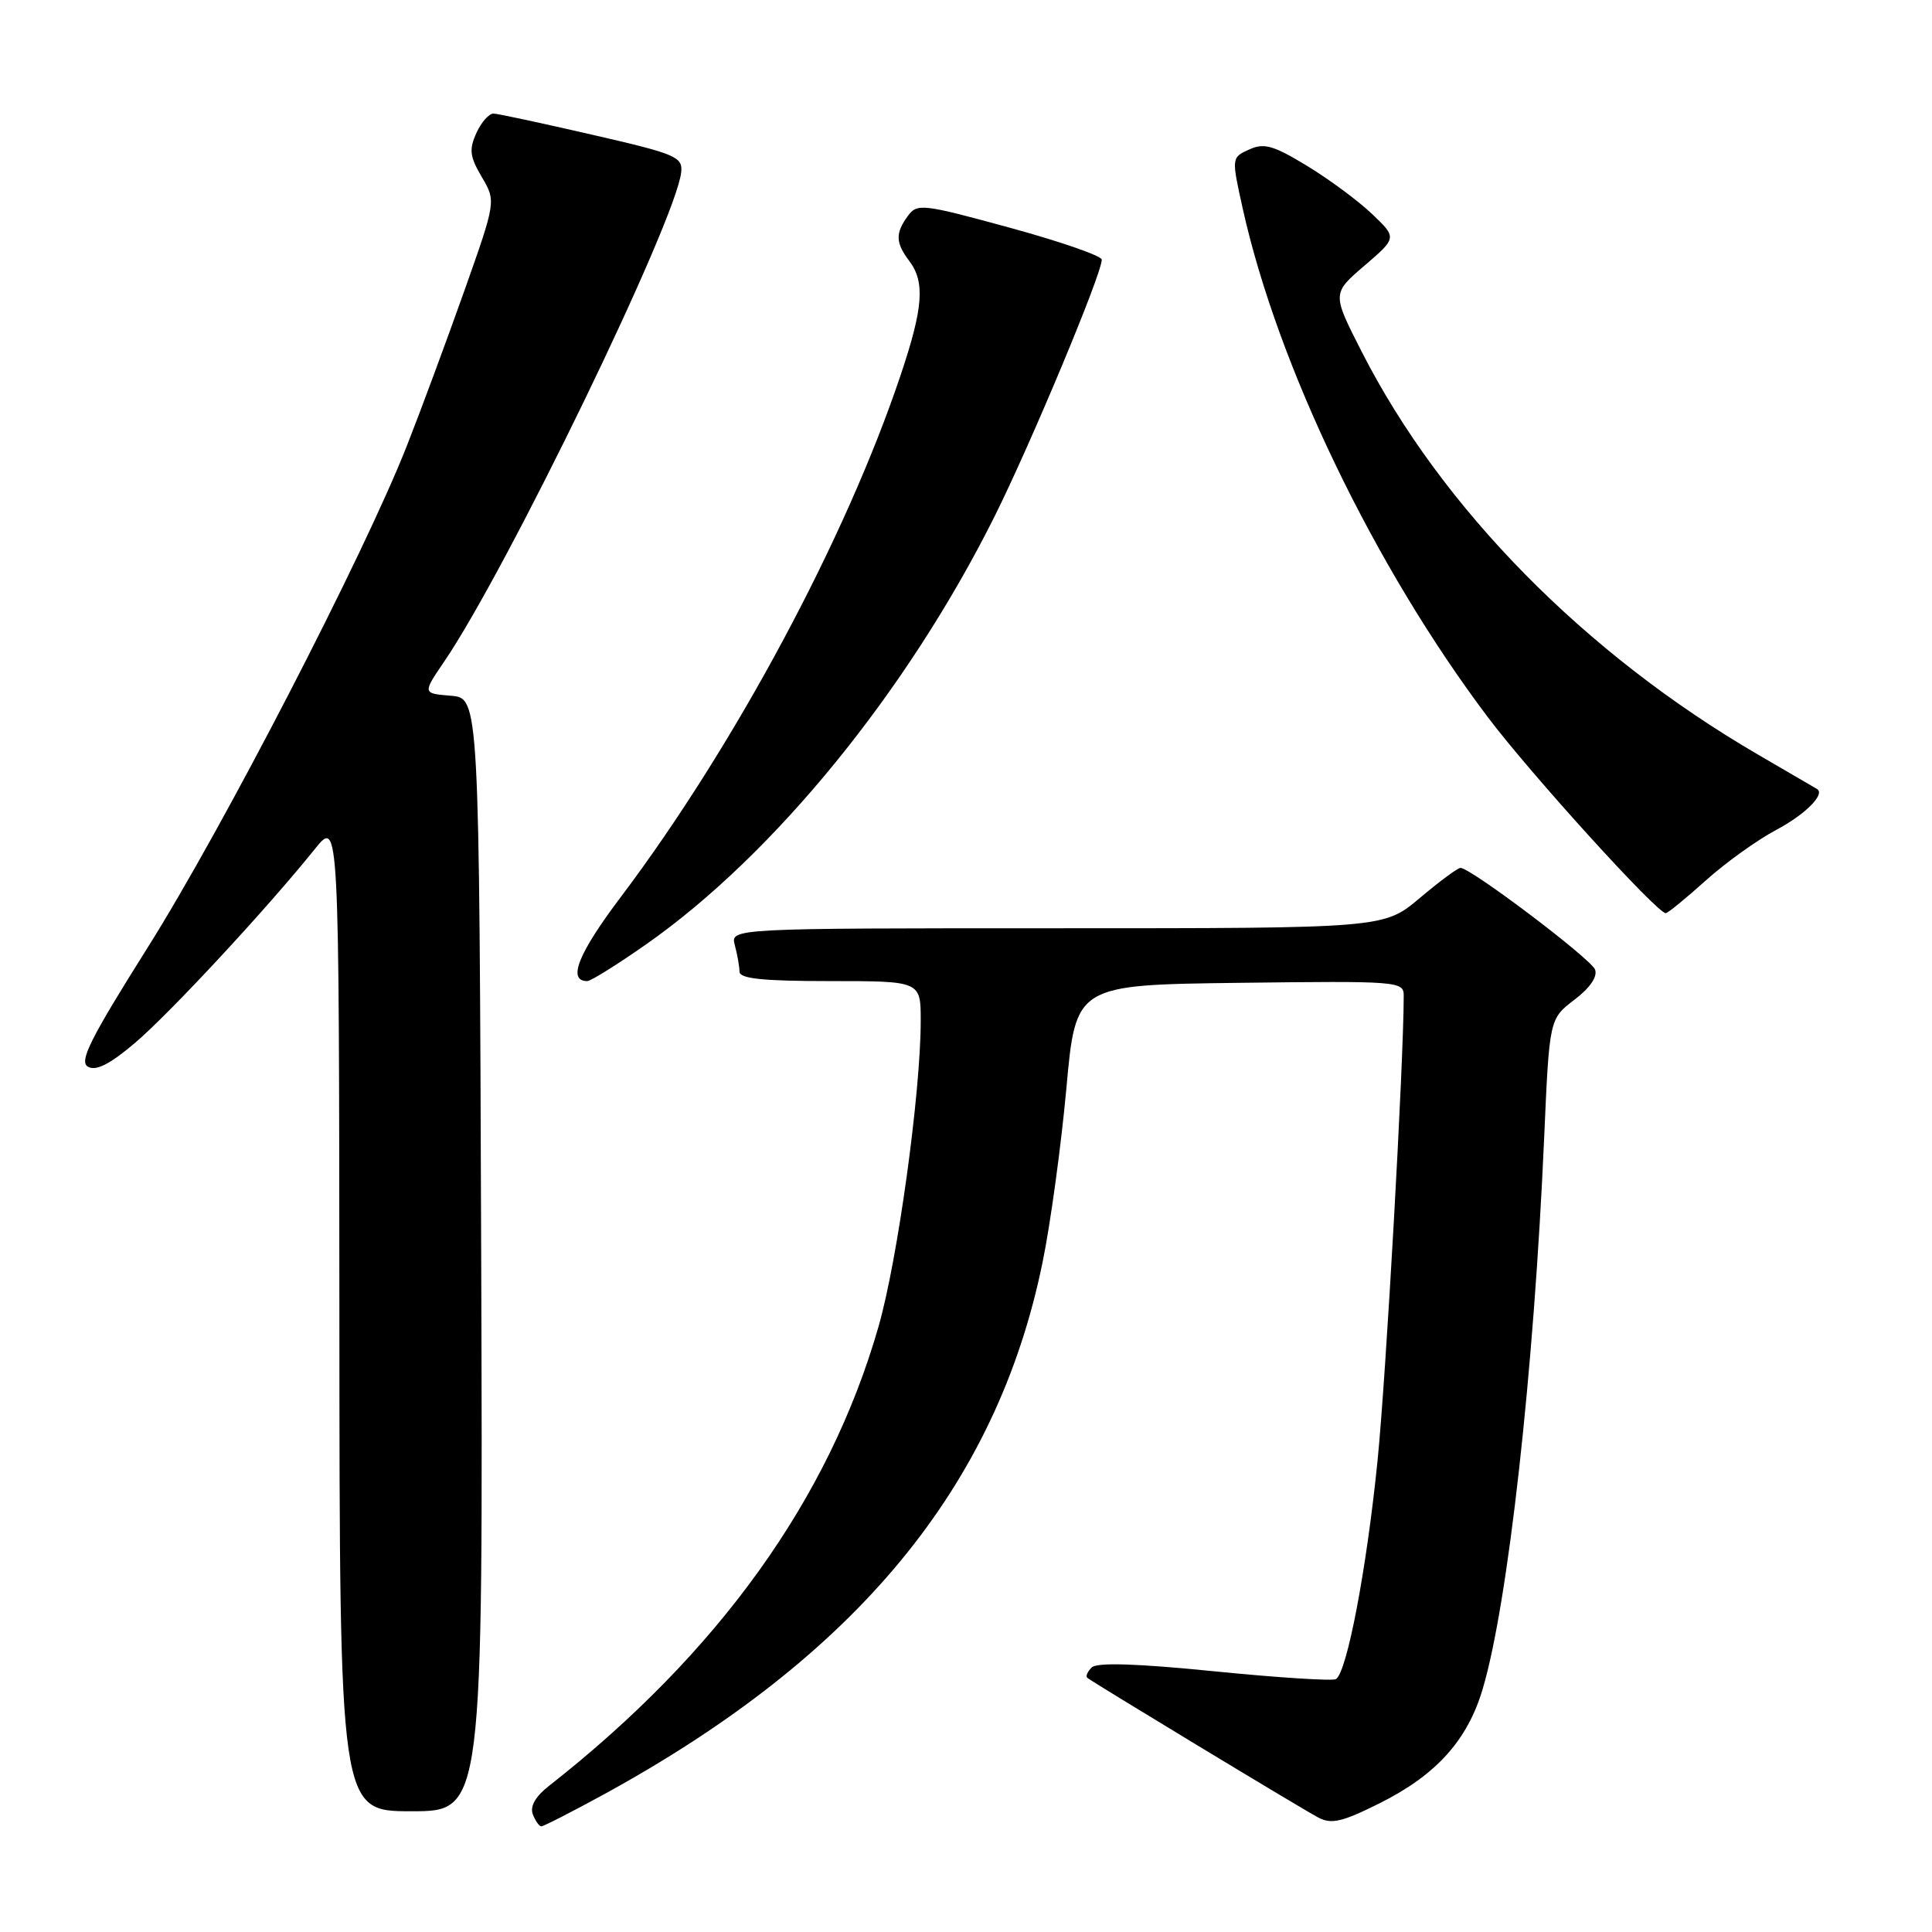 <?xml version="1.0" encoding="UTF-8" standalone="no"?>
<!DOCTYPE svg PUBLIC "-//W3C//DTD SVG 1.1//EN" "http://www.w3.org/Graphics/SVG/1.1/DTD/svg11.dtd" >
<svg xmlns="http://www.w3.org/2000/svg" xmlns:xlink="http://www.w3.org/1999/xlink" version="1.1" viewBox="0 0 256 256">
 <g >
 <path fill="currentColor"
d=" M 79.88 237.84 C 113.52 219.46 132.08 196.97 138.15 167.24 C 139.20 162.13 140.61 151.77 141.30 144.23 C 142.54 130.50 142.54 130.50 164.27 130.23 C 185.19 129.97 186.00 130.03 186.00 131.90 C 186.00 140.85 183.66 182.33 182.53 193.57 C 181.07 208.01 178.48 221.58 177.02 222.49 C 176.57 222.76 169.33 222.30 160.94 221.46 C 150.58 220.42 145.34 220.26 144.65 220.95 C 144.09 221.51 143.83 222.12 144.07 222.32 C 144.85 222.95 172.44 239.65 174.64 240.81 C 176.41 241.76 177.80 241.44 182.83 238.93 C 190.31 235.19 194.45 230.60 196.46 223.81 C 199.83 212.49 203.25 181.74 204.61 150.75 C 205.30 135.01 205.30 135.01 208.61 132.48 C 210.69 130.90 211.71 129.40 211.35 128.47 C 210.80 127.03 194.88 115.00 193.52 115.00 C 193.16 115.00 190.72 116.80 188.12 119.00 C 183.37 123.00 183.37 123.00 140.07 123.00 C 96.77 123.00 96.77 123.00 97.37 125.25 C 97.70 126.49 97.98 128.06 97.99 128.75 C 98.00 129.68 101.07 130.00 110.00 130.00 C 122.00 130.00 122.00 130.00 122.00 135.25 C 122.00 144.82 118.94 166.99 116.40 175.81 C 109.85 198.63 95.20 219.03 72.73 236.65 C 70.95 238.04 70.20 239.36 70.60 240.40 C 70.94 241.28 71.45 242.00 71.73 242.00 C 72.02 242.00 75.68 240.13 79.88 237.84 Z  M 63.76 166.25 C 63.50 92.50 63.50 92.50 59.74 92.19 C 55.99 91.88 55.99 91.88 58.84 87.69 C 67.20 75.42 89.55 29.30 90.26 22.84 C 90.48 20.78 89.61 20.41 78.50 17.86 C 71.90 16.34 66.01 15.07 65.41 15.05 C 64.81 15.02 63.78 16.18 63.13 17.61 C 62.13 19.81 62.25 20.75 63.83 23.44 C 65.73 26.66 65.73 26.66 61.51 38.58 C 59.18 45.14 55.78 54.33 53.94 59.00 C 48.27 73.44 29.52 109.74 19.60 125.50 C 11.93 137.69 10.44 140.66 11.66 141.35 C 12.72 141.94 14.53 141.03 17.83 138.24 C 22.40 134.38 35.34 120.44 41.72 112.50 C 44.93 108.50 44.93 108.50 44.97 174.25 C 45.00 240.00 45.00 240.00 54.51 240.00 C 64.01 240.00 64.01 240.00 63.76 166.25 Z  M 85.70 125.07 C 102.61 113.20 120.22 91.56 131.75 68.50 C 136.56 58.87 146.01 36.26 145.99 34.40 C 145.99 33.91 140.50 32.00 133.79 30.17 C 122.24 27.01 121.52 26.93 120.30 28.61 C 118.62 30.90 118.66 32.17 120.47 34.56 C 122.59 37.36 122.34 40.76 119.36 49.64 C 112.09 71.34 97.32 98.88 82.25 118.87 C 76.60 126.36 75.15 130.00 77.81 130.00 C 78.29 130.00 81.84 127.78 85.70 125.07 Z  M 225.99 116.70 C 228.62 114.33 232.84 111.30 235.37 109.96 C 239.20 107.93 241.89 105.23 240.77 104.55 C 240.62 104.46 237.12 102.42 233.00 100.02 C 210.01 86.65 190.99 67.32 180.43 46.60 C 176.50 38.89 176.50 38.89 180.80 35.20 C 185.11 31.50 185.11 31.50 181.80 28.35 C 179.99 26.62 176.11 23.75 173.18 21.97 C 168.72 19.26 167.48 18.91 165.52 19.81 C 163.17 20.88 163.17 20.88 164.68 27.69 C 169.32 48.53 182.13 75.11 197.16 95.05 C 202.82 102.56 219.56 121.00 220.72 121.00 C 220.99 121.00 223.36 119.06 225.99 116.70 Z "/>
</g>
</svg>